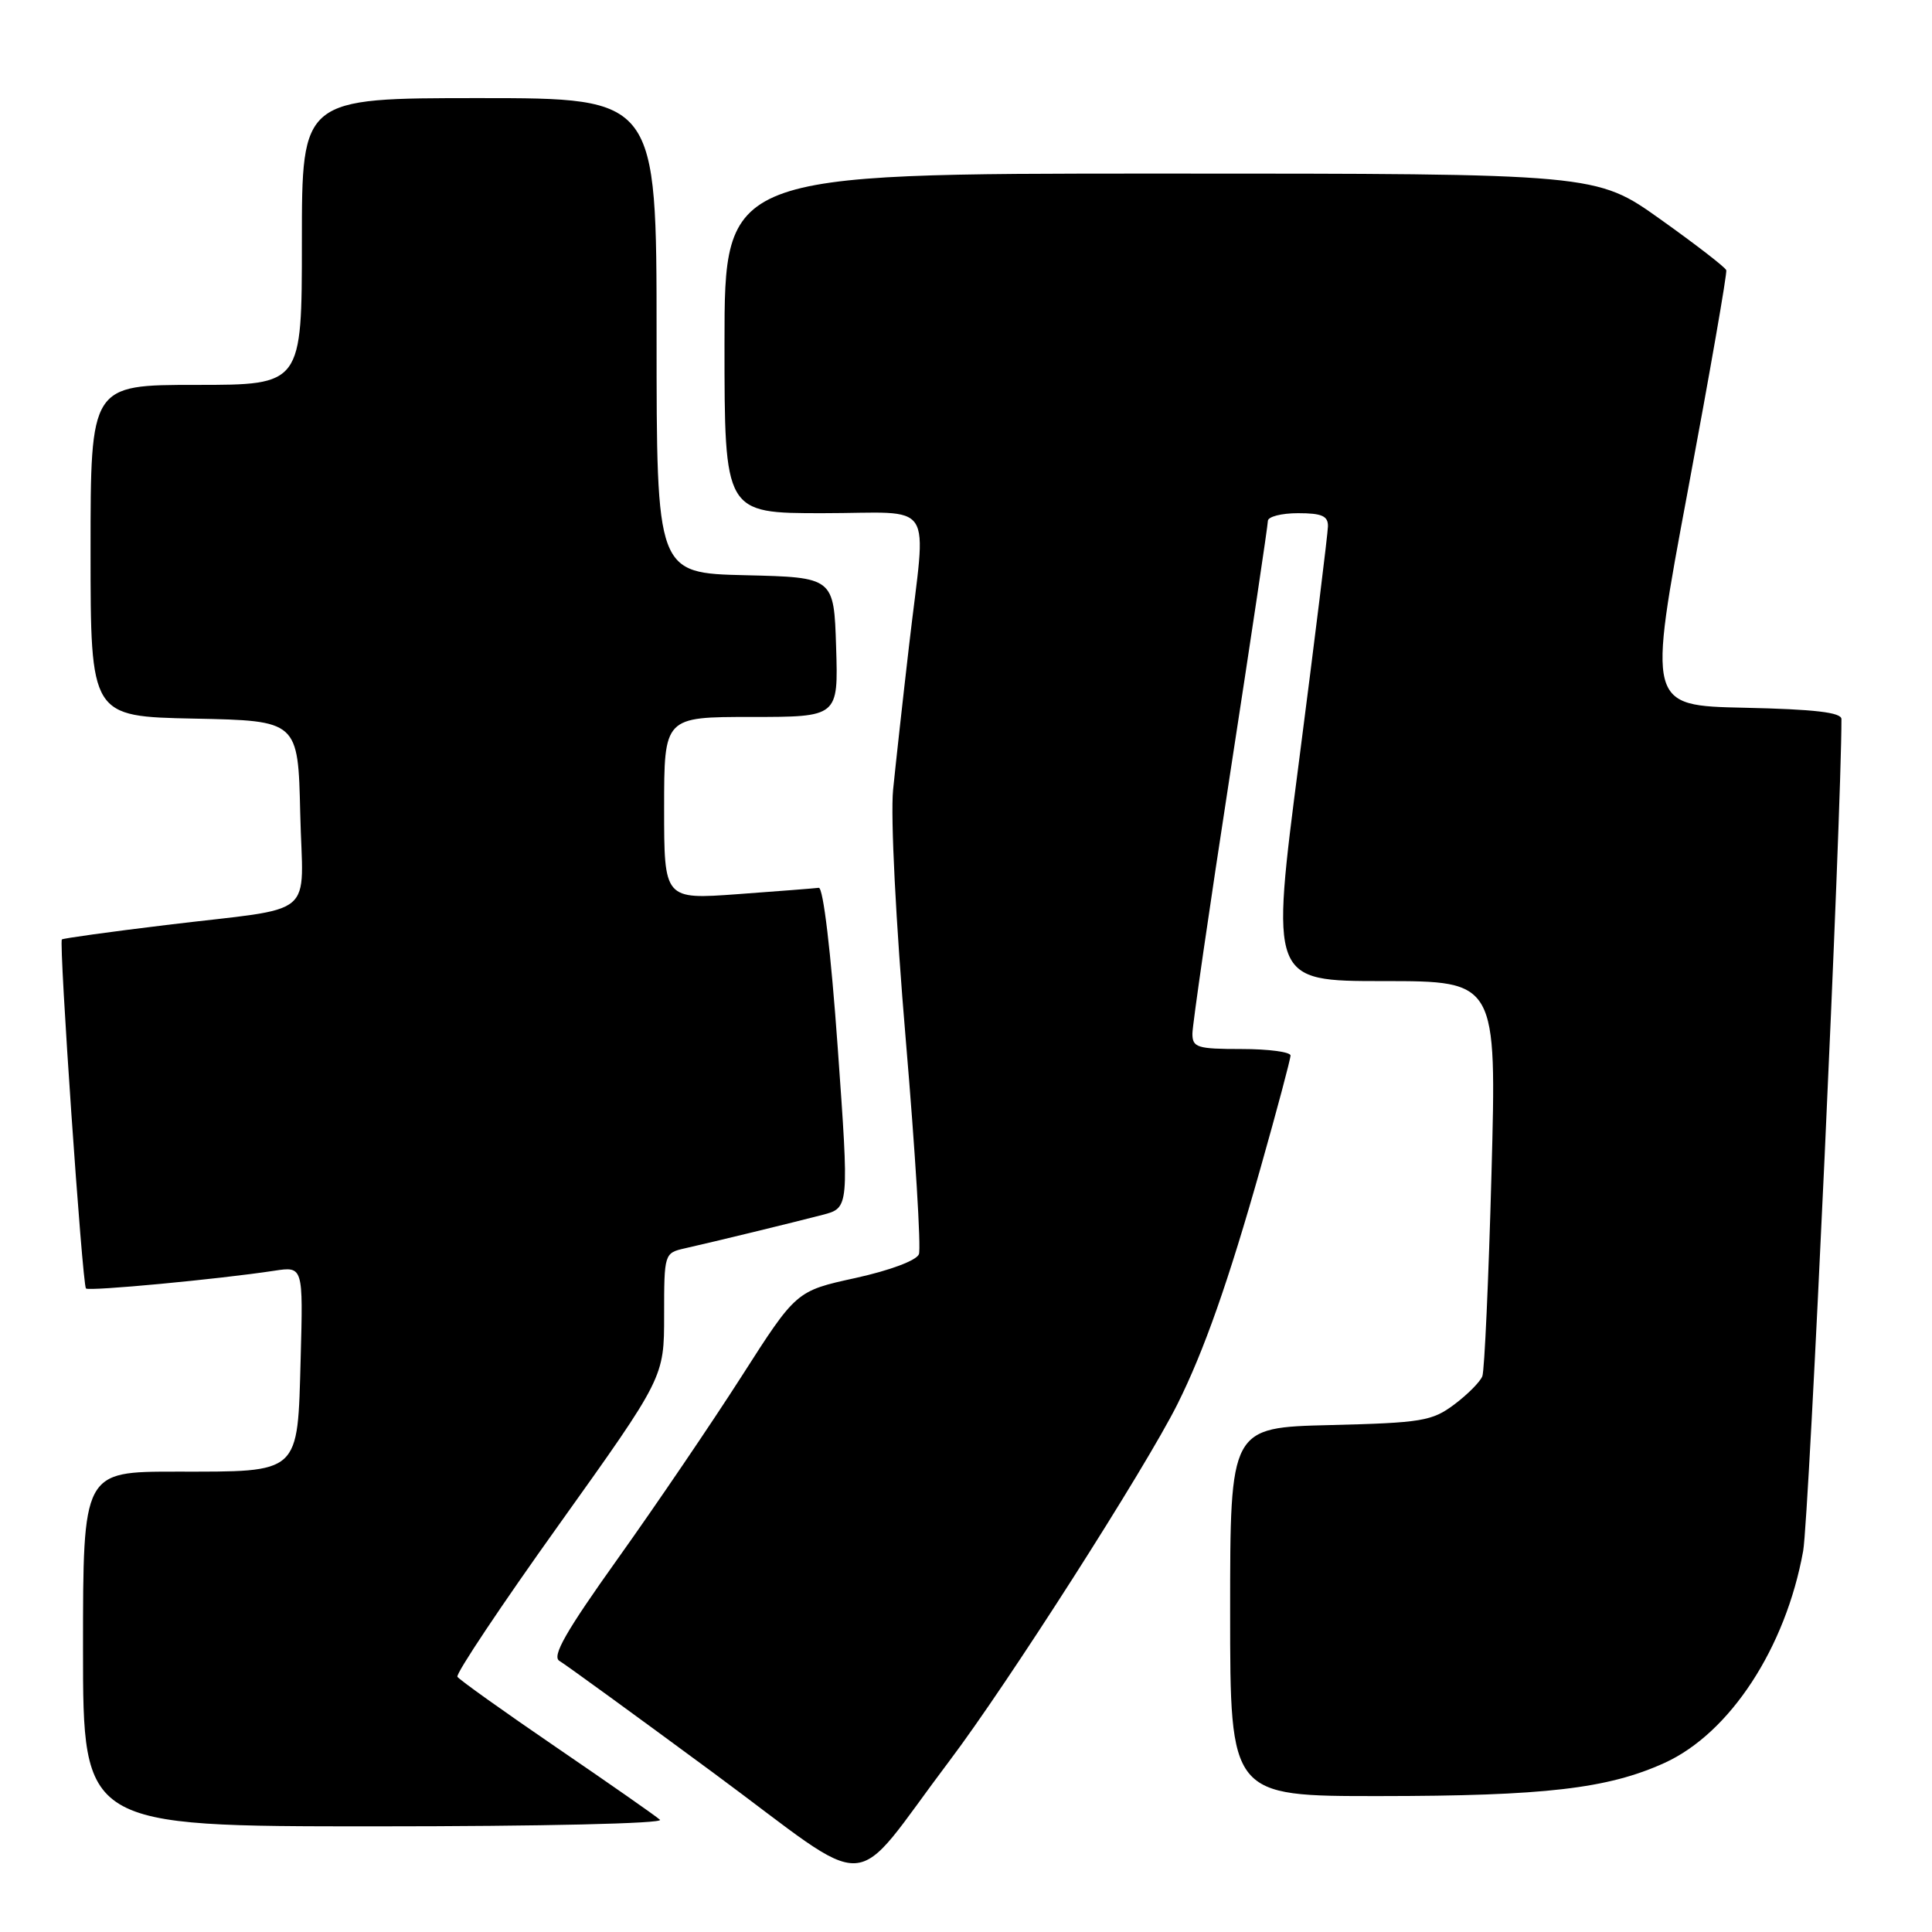<?xml version="1.0" encoding="UTF-8" standalone="no"?>
<!DOCTYPE svg PUBLIC "-//W3C//DTD SVG 1.1//EN" "http://www.w3.org/Graphics/SVG/1.1/DTD/svg11.dtd" >
<svg xmlns="http://www.w3.org/2000/svg" xmlns:xlink="http://www.w3.org/1999/xlink" version="1.1" viewBox="0 0 256 256">
 <g >
 <path fill="currentColor"
d=" M 125.81 233.32 C 133.46 223.20 151.79 194.52 156.01 186.07 C 159.54 179.01 162.79 169.76 167.04 154.72 C 169.22 147.02 171.00 140.34 171.00 139.86 C 171.00 139.39 168.07 139.00 164.50 139.00 C 158.64 139.00 158.00 138.80 158.00 136.97 C 158.00 135.86 160.25 120.34 163.00 102.50 C 165.75 84.66 168.00 69.59 168.00 69.03 C 168.00 68.46 169.80 68.00 172.00 68.00 C 175.16 68.00 175.99 68.37 175.96 69.75 C 175.94 70.71 174.22 84.66 172.14 100.75 C 168.34 130.00 168.34 130.00 183.33 130.00 C 198.32 130.00 198.32 130.00 197.63 155.50 C 197.25 169.53 196.70 181.61 196.42 182.35 C 196.14 183.09 194.46 184.78 192.70 186.10 C 189.76 188.30 188.41 188.53 176.25 188.83 C 163.00 189.15 163.00 189.15 163.00 213.58 C 163.00 238.00 163.00 238.00 182.75 237.99 C 204.69 237.98 213.05 237.01 220.57 233.59 C 229.23 229.64 236.62 218.34 238.93 205.50 C 239.71 201.17 244.03 107.39 244.00 95.28 C 244.00 94.40 240.45 93.98 231.16 93.78 C 218.32 93.50 218.32 93.50 223.65 65.00 C 226.58 49.32 228.87 36.19 228.74 35.80 C 228.61 35.42 224.68 32.38 220.00 29.05 C 211.51 23.00 211.51 23.00 153.75 23.00 C 96.00 23.00 96.00 23.00 96.00 45.50 C 96.00 68.00 96.00 68.00 109.00 68.00 C 124.20 68.00 122.74 65.77 120.46 85.50 C 119.63 92.65 118.68 101.27 118.34 104.65 C 117.99 108.20 118.70 122.22 120.02 137.78 C 121.28 152.62 122.06 165.40 121.76 166.19 C 121.44 167.02 117.94 168.33 113.36 169.34 C 105.50 171.06 105.50 171.06 98.26 182.38 C 94.28 188.60 86.91 199.45 81.89 206.49 C 74.96 216.20 73.09 219.48 74.13 220.08 C 74.88 220.52 84.05 227.18 94.50 234.89 C 116.38 251.04 112.27 251.25 125.81 233.32 Z  M 87.45 241.13 C 86.93 240.65 80.77 236.35 73.77 231.57 C 66.77 226.79 60.85 222.57 60.61 222.18 C 60.37 221.79 66.43 212.70 74.09 201.99 C 88.00 182.51 88.00 182.51 88.00 174.27 C 88.00 166.11 88.02 166.03 90.75 165.41 C 94.74 164.51 104.93 162.03 109.01 160.97 C 112.52 160.05 112.52 160.05 111.00 138.78 C 110.10 126.15 109.08 117.56 108.49 117.64 C 107.95 117.71 103.11 118.09 97.75 118.48 C 88.00 119.19 88.00 119.19 88.00 107.09 C 88.00 95.00 88.00 95.00 99.54 95.00 C 111.08 95.00 111.08 95.00 110.79 85.75 C 110.50 76.50 110.50 76.50 98.75 76.22 C 87.00 75.94 87.00 75.94 87.00 44.47 C 87.00 13.00 87.00 13.00 63.50 13.00 C 40.00 13.00 40.00 13.00 40.00 32.00 C 40.00 51.00 40.00 51.00 26.00 51.00 C 12.00 51.00 12.00 51.00 12.00 72.97 C 12.00 94.94 12.00 94.94 25.75 95.22 C 39.50 95.50 39.50 95.50 39.78 107.72 C 40.11 122.01 42.40 120.09 22.00 122.57 C 14.57 123.47 8.37 124.33 8.20 124.48 C 7.78 124.88 10.91 170.24 11.39 170.73 C 11.79 171.12 28.99 169.50 36.34 168.38 C 40.17 167.80 40.17 167.80 39.84 179.98 C 39.41 195.46 39.92 195.00 23.31 195.00 C 11.00 195.00 11.00 195.00 11.00 218.50 C 11.00 242.00 11.00 242.00 49.70 242.00 C 71.76 242.00 87.99 241.63 87.45 241.13 Z "/>
</g>
</svg>